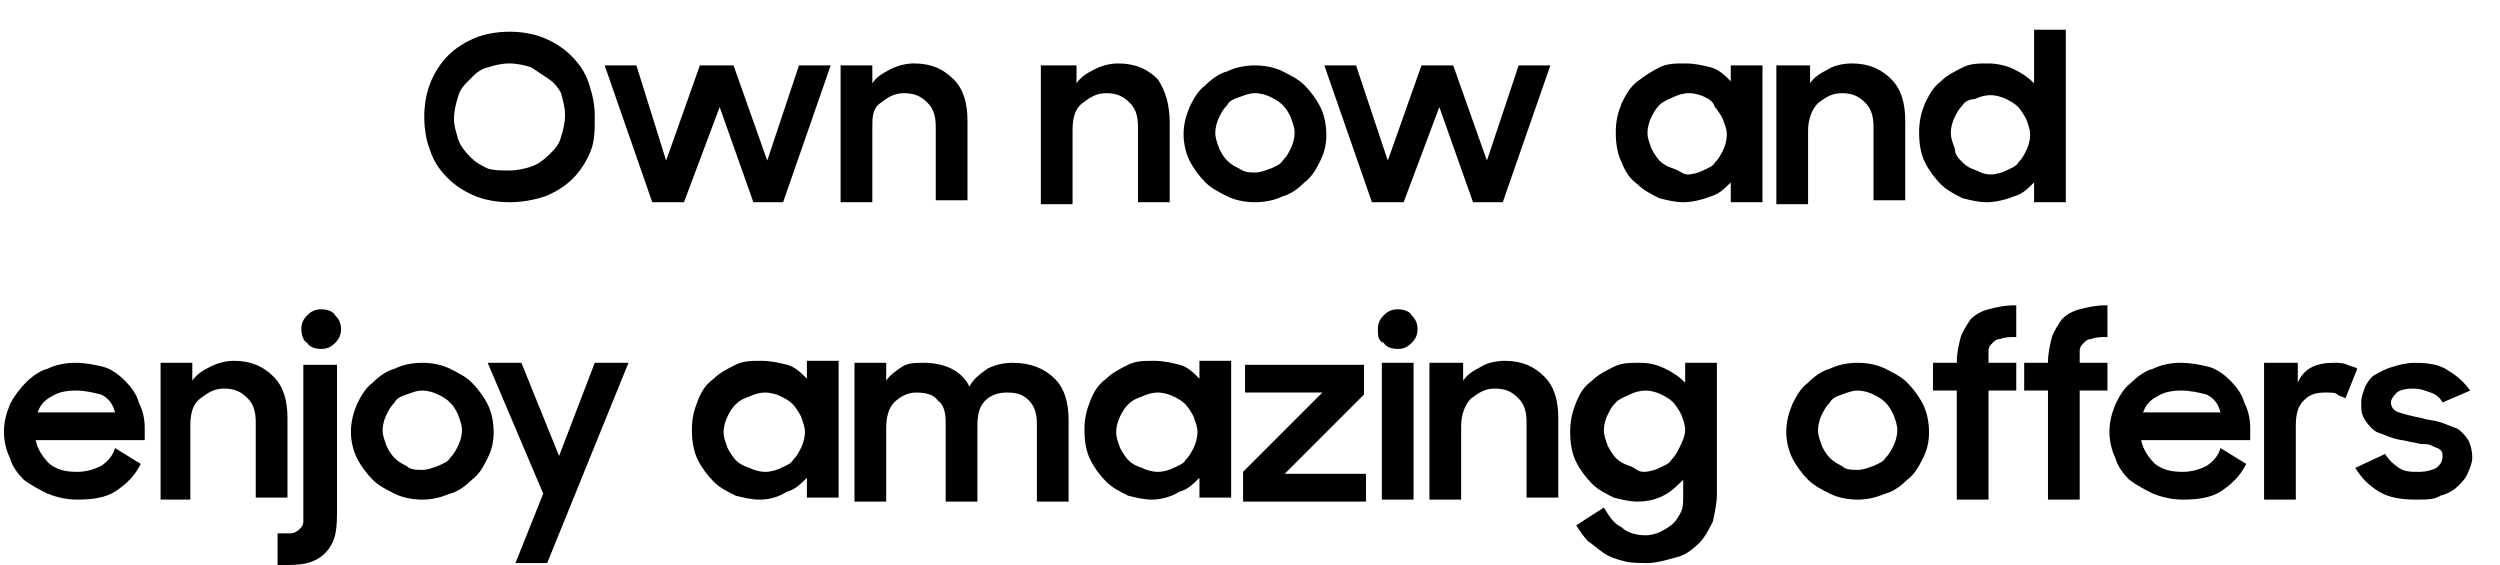 <?xml version="1.0" encoding="utf-8"?>
<!-- Generator: Adobe Illustrator 24.0.1, SVG Export Plug-In . SVG Version: 6.00 Build 0)  -->
<svg version="1.1" id="Layer_1" xmlns="http://www.w3.org/2000/svg" xmlns:xlink="http://www.w3.org/1999/xlink" x="0px" y="0px"
	 viewBox="0 0 126.1 28.5" style="enable-background:new 0 0 126.1 28.5;" xml:space="preserve">
<style type="text/css">
	.st0{enable-background:new    ;}
</style>
<title>own now and enjoy</title>
<g id="Layer_2_1_">
	<g id="Layer_2-2">
		<g class="st0">
			<path d="M25.7,10.2c-0.6,0-1.2-0.1-1.7-0.3c-0.5-0.2-1-0.5-1.4-0.9c-0.4-0.4-0.7-0.8-0.9-1.4c-0.2-0.5-0.3-1.1-0.3-1.7
				s0.1-1.2,0.3-1.7c0.2-0.5,0.5-1,0.9-1.4s0.9-0.7,1.4-0.9c0.5-0.2,1.1-0.3,1.7-0.3s1.2,0.1,1.7,0.3c0.5,0.2,1,0.5,1.4,0.9
				c0.4,0.4,0.7,0.8,0.9,1.4s0.3,1.1,0.3,1.7S30,7.1,29.8,7.6s-0.5,1-0.9,1.4c-0.4,0.4-0.9,0.7-1.4,0.9
				C26.9,10.1,26.3,10.2,25.7,10.2z M25.7,8.6c0.4,0,0.8-0.1,1.1-0.2c0.3-0.1,0.6-0.3,0.9-0.6s0.5-0.5,0.6-0.9
				c0.1-0.3,0.2-0.7,0.2-1.1s-0.1-0.7-0.2-1.1C28.2,4.5,28,4.2,27.7,4s-0.6-0.4-0.9-0.6c-0.3-0.1-0.7-0.2-1.1-0.2
				c-0.4,0-0.8,0.1-1.1,0.2C24.2,3.5,24,3.7,23.7,4s-0.5,0.5-0.6,0.9c-0.1,0.3-0.2,0.7-0.2,1.1S23,6.6,23.1,7
				c0.1,0.3,0.3,0.6,0.6,0.9s0.5,0.4,0.9,0.6C24.9,8.6,25.3,8.6,25.7,8.6z"/>
			<path d="M30.5,3.3h1.6l1.5,4.8l1.7-4.8H37l1.7,4.8l1.6-4.8h1.6l-2.4,6.9h-1.5l-1.7-4.8l-1.8,4.8h-1.6L30.5,3.3z"/>
			<path d="M42.5,3.3H44v0.9c0.2-0.3,0.5-0.5,0.9-0.7c0.4-0.2,0.8-0.3,1.2-0.3c0.9,0,1.5,0.3,2,0.8c0.5,0.5,0.7,1.2,0.7,2.1v4h-1.6
				V6.4c0-0.5-0.1-0.9-0.4-1.2s-0.6-0.5-1.2-0.5c-0.5,0-0.8,0.2-1.2,0.5S44,5.9,44,6.5v3.7h-1.6V3.3z"/>
			<path d="M52.7,3.3h1.6v0.9c0.2-0.3,0.5-0.5,0.9-0.7c0.4-0.2,0.8-0.3,1.2-0.3c0.9,0,1.5,0.3,2,0.8C58.8,4.6,59,5.3,59,6.2v4h-1.6
				V6.4c0-0.5-0.1-0.9-0.4-1.2s-0.6-0.5-1.2-0.5c-0.5,0-0.8,0.2-1.2,0.5s-0.5,0.8-0.5,1.4v3.7h-1.6V3.3z"/>
			<path d="M63.3,10.2c-0.5,0-1-0.1-1.4-0.3c-0.4-0.2-0.8-0.4-1.1-0.7c-0.3-0.3-0.6-0.7-0.8-1.1s-0.3-0.9-0.3-1.3
				c0-0.5,0.1-0.9,0.3-1.4c0.2-0.4,0.4-0.8,0.8-1.1c0.3-0.3,0.7-0.6,1.1-0.7c0.4-0.2,0.9-0.3,1.4-0.3c0.5,0,1,0.1,1.4,0.3
				c0.4,0.2,0.8,0.4,1.1,0.7c0.3,0.3,0.6,0.7,0.8,1.1c0.2,0.4,0.3,0.9,0.3,1.4c0,0.5-0.1,0.9-0.3,1.3s-0.4,0.8-0.8,1.1
				c-0.3,0.3-0.7,0.6-1.1,0.7C64.3,10.1,63.8,10.2,63.3,10.2z M63.3,8.7c0.3,0,0.5-0.1,0.8-0.2c0.2-0.1,0.5-0.2,0.6-0.4
				c0.2-0.2,0.3-0.4,0.4-0.6c0.1-0.2,0.2-0.5,0.2-0.8c0-0.3-0.1-0.5-0.2-0.8c-0.1-0.2-0.2-0.4-0.4-0.6c-0.2-0.2-0.4-0.3-0.6-0.4
				s-0.5-0.2-0.8-0.2c-0.3,0-0.5,0.1-0.8,0.2s-0.5,0.2-0.6,0.4c-0.2,0.2-0.3,0.4-0.4,0.6c-0.1,0.2-0.2,0.5-0.2,0.8
				c0,0.3,0.1,0.5,0.2,0.8c0.1,0.2,0.2,0.4,0.4,0.6c0.2,0.2,0.4,0.3,0.6,0.4C62.8,8.7,63,8.7,63.3,8.7z"/>
			<path d="M66.8,3.3h1.6L70,8.1l1.7-4.8h1.6L75,8.1l1.6-4.8h1.6l-2.4,6.9h-1.5l-1.7-4.8l-1.8,4.8h-1.6L66.8,3.3z"/>
			<path d="M84.9,10.2c-0.4,0-0.8-0.1-1.2-0.2c-0.4-0.2-0.8-0.4-1.1-0.7C82.2,9,82,8.7,81.8,8.2c-0.2-0.4-0.3-0.9-0.3-1.5
				c0-0.6,0.1-1,0.3-1.5c0.2-0.4,0.4-0.8,0.8-1.1s0.7-0.5,1.1-0.7c0.4-0.2,0.8-0.2,1.3-0.2c0.5,0,0.9,0.1,1.3,0.2s0.7,0.4,1,0.7V3.3
				h1.6v6.9h-1.6v-1c-0.3,0.3-0.6,0.6-1,0.7C85.8,10.1,85.3,10.2,84.9,10.2z M85.1,8.8c0.3,0,0.6-0.1,0.8-0.2s0.5-0.2,0.6-0.4
				c0.2-0.2,0.3-0.4,0.4-0.6s0.2-0.5,0.2-0.8c0-0.3-0.1-0.5-0.2-0.8c-0.1-0.2-0.3-0.5-0.4-0.6C86.4,5.1,86.2,5,86,4.9
				s-0.5-0.2-0.8-0.2c-0.3,0-0.6,0.1-0.8,0.2s-0.5,0.2-0.7,0.4c-0.2,0.2-0.3,0.4-0.4,0.6s-0.2,0.5-0.2,0.8c0,0.3,0.1,0.5,0.2,0.8
				c0.1,0.2,0.3,0.5,0.4,0.6c0.2,0.2,0.4,0.3,0.7,0.4S84.9,8.8,85.1,8.8z"/>
			<path d="M89.7,3.3h1.6v0.9c0.2-0.3,0.5-0.5,0.9-0.7c0.3-0.2,0.8-0.3,1.2-0.3c0.9,0,1.5,0.3,2,0.8c0.5,0.5,0.7,1.2,0.7,2.1v4h-1.6
				V6.4c0-0.5-0.1-0.9-0.4-1.2s-0.6-0.5-1.2-0.5c-0.5,0-0.8,0.2-1.2,0.5c-0.3,0.3-0.5,0.8-0.5,1.4v3.7h-1.6V3.3z"/>
			<path d="M100.2,10.2c-0.4,0-0.8-0.1-1.2-0.2c-0.4-0.2-0.8-0.4-1.1-0.7c-0.3-0.3-0.6-0.7-0.8-1.1c-0.2-0.4-0.3-0.9-0.3-1.5
				c0-0.6,0.1-1,0.3-1.5c0.2-0.4,0.4-0.8,0.8-1.1c0.3-0.3,0.7-0.5,1.1-0.7c0.4-0.2,0.8-0.2,1.3-0.2c0.4,0,0.9,0.1,1.3,0.3
				c0.4,0.2,0.7,0.4,1,0.7V1.5h1.6v8.7h-1.6v-1c-0.3,0.3-0.6,0.6-1,0.7C101.1,10.1,100.6,10.2,100.2,10.2z M100.4,8.8
				c0.3,0,0.6-0.1,0.8-0.2s0.5-0.2,0.6-0.4c0.2-0.2,0.3-0.4,0.4-0.6s0.2-0.5,0.2-0.8c0-0.3-0.1-0.5-0.2-0.8
				c-0.1-0.2-0.3-0.5-0.4-0.6c-0.2-0.2-0.4-0.3-0.6-0.4s-0.5-0.2-0.8-0.2c-0.3,0-0.6,0.1-0.8,0.2C99.4,5,99.1,5.1,99,5.3
				c-0.2,0.2-0.3,0.4-0.4,0.6s-0.2,0.5-0.2,0.8c0,0.3,0.1,0.5,0.2,0.8C98.6,7.8,98.8,8,99,8.2c0.2,0.2,0.4,0.3,0.7,0.4
				C99.9,8.7,100.1,8.8,100.4,8.8z"/>
		</g>
		<g class="st0">
			<path d="M3.9,25.2c-0.5,0-1-0.1-1.5-0.3c-0.4-0.2-0.8-0.4-1.2-0.7c-0.3-0.3-0.6-0.7-0.7-1.1c-0.2-0.4-0.3-0.9-0.3-1.3
				c0-0.5,0.1-0.9,0.3-1.4C0.7,20,1,19.6,1.3,19.3C1.6,19,2,18.7,2.4,18.6c0.4-0.2,0.9-0.3,1.4-0.3c0.5,0,1,0.1,1.4,0.2
				s0.8,0.4,1.1,0.7c0.3,0.3,0.6,0.7,0.7,1.1c0.2,0.4,0.3,0.8,0.3,1.3v0.6H1.8c0.1,0.5,0.4,0.9,0.7,1.2c0.4,0.3,0.8,0.4,1.4,0.4
				c0.4,0,0.8-0.1,1.2-0.3c0.3-0.2,0.6-0.5,0.7-0.9l1.3,0.8c-0.3,0.6-0.7,1-1.3,1.4C5.3,25.1,4.7,25.2,3.9,25.2z M3.8,19.7
				c-0.5,0-0.9,0.1-1.2,0.3c-0.4,0.2-0.6,0.5-0.7,0.8h3.9c-0.1-0.4-0.3-0.7-0.7-0.9C4.7,19.8,4.3,19.7,3.8,19.7z"/>
			<path d="M8.1,18.3h1.6v0.9c0.2-0.3,0.5-0.5,0.9-0.7c0.4-0.2,0.8-0.3,1.2-0.3c0.9,0,1.5,0.3,2,0.8c0.5,0.5,0.7,1.2,0.7,2.1v4h-1.6
				v-3.8c0-0.5-0.1-0.9-0.4-1.2s-0.6-0.5-1.2-0.5c-0.5,0-0.8,0.2-1.2,0.5s-0.5,0.8-0.5,1.4v3.7H8.1V18.3z"/>
			<path d="M14,26.9c0.3,0,0.6,0,0.7,0s0.3-0.1,0.4-0.2c0.1-0.1,0.2-0.2,0.2-0.4c0-0.2,0-0.4,0-0.7v-7.2H17v7.2c0,0.5,0,1-0.1,1.4
				c-0.1,0.4-0.3,0.7-0.5,0.9c-0.2,0.2-0.5,0.4-0.9,0.5s-0.8,0.1-1.3,0.1H14V26.9z M15.2,16.6c0-0.3,0.1-0.5,0.3-0.7
				c0.2-0.2,0.4-0.3,0.7-0.3c0.3,0,0.6,0.1,0.7,0.3c0.2,0.2,0.3,0.4,0.3,0.7s-0.1,0.5-0.3,0.7c-0.2,0.2-0.4,0.3-0.7,0.3
				c-0.3,0-0.6-0.1-0.7-0.3C15.3,17.2,15.2,16.9,15.2,16.6z"/>
			<path d="M21.3,25.2c-0.5,0-1-0.1-1.4-0.3c-0.4-0.2-0.8-0.4-1.1-0.7c-0.3-0.3-0.6-0.7-0.8-1.1s-0.3-0.9-0.3-1.3
				c0-0.5,0.1-0.9,0.3-1.4c0.2-0.4,0.4-0.8,0.8-1.1c0.3-0.3,0.7-0.6,1.1-0.7c0.4-0.2,0.9-0.3,1.4-0.3c0.5,0,1,0.1,1.4,0.3
				c0.4,0.2,0.8,0.4,1.1,0.7c0.3,0.3,0.6,0.7,0.8,1.1c0.2,0.4,0.3,0.9,0.3,1.4c0,0.5-0.1,0.9-0.3,1.3c-0.2,0.4-0.4,0.8-0.8,1.1
				c-0.3,0.3-0.7,0.6-1.1,0.7C22.2,25.1,21.8,25.2,21.3,25.2z M21.3,23.7c0.3,0,0.5-0.1,0.8-0.2c0.2-0.1,0.5-0.2,0.6-0.4
				c0.2-0.2,0.3-0.4,0.4-0.6c0.1-0.2,0.2-0.5,0.2-0.8c0-0.3-0.1-0.5-0.2-0.8c-0.1-0.2-0.2-0.4-0.4-0.6c-0.2-0.2-0.4-0.3-0.6-0.4
				c-0.2-0.1-0.5-0.2-0.8-0.2c-0.3,0-0.5,0.1-0.8,0.2s-0.5,0.2-0.6,0.4c-0.2,0.2-0.3,0.4-0.4,0.6c-0.1,0.2-0.2,0.5-0.2,0.8
				c0,0.3,0.1,0.5,0.2,0.8c0.1,0.2,0.2,0.4,0.4,0.6c0.2,0.2,0.4,0.3,0.6,0.4C20.7,23.7,21,23.7,21.3,23.7z"/>
			<path d="M27.4,24.9l-2.8-6.6h1.7l1.9,4.7l1.8-4.7h1.7l-4.1,10.1h-1.6L27.4,24.9z"/>
			<path d="M38.3,25.2c-0.4,0-0.8-0.1-1.2-0.2c-0.4-0.2-0.8-0.4-1.1-0.7c-0.3-0.3-0.6-0.7-0.8-1.1c-0.2-0.4-0.3-0.9-0.3-1.5
				c0-0.6,0.1-1,0.3-1.5s0.4-0.8,0.8-1.1c0.3-0.3,0.7-0.5,1.1-0.7c0.4-0.2,0.8-0.2,1.3-0.2c0.5,0,0.9,0.1,1.3,0.2s0.7,0.4,1,0.7
				v-0.9h1.6v6.9h-1.6v-1c-0.3,0.3-0.6,0.6-1,0.7C39.2,25.1,38.8,25.2,38.3,25.2z M38.6,23.8c0.3,0,0.6-0.1,0.8-0.2s0.5-0.2,0.6-0.4
				c0.2-0.2,0.3-0.4,0.4-0.6s0.2-0.5,0.2-0.8c0-0.3-0.1-0.5-0.2-0.8c-0.1-0.2-0.3-0.5-0.4-0.6c-0.2-0.2-0.4-0.3-0.6-0.4
				s-0.5-0.2-0.8-0.2c-0.3,0-0.6,0.1-0.8,0.2c-0.3,0.1-0.5,0.2-0.7,0.4c-0.2,0.2-0.3,0.4-0.4,0.6s-0.2,0.5-0.2,0.8
				c0,0.3,0.1,0.5,0.2,0.8c0.1,0.2,0.3,0.5,0.4,0.6c0.2,0.2,0.4,0.3,0.7,0.4C38,23.7,38.3,23.8,38.6,23.8z"/>
			<path d="M43.1,18.3h1.6v0.9c0.2-0.3,0.5-0.5,0.8-0.7c0.3-0.2,0.7-0.2,1.1-0.2c0.5,0,1,0.1,1.4,0.3c0.4,0.2,0.7,0.5,0.9,0.9
				c0.2-0.4,0.5-0.6,0.9-0.9c0.4-0.2,0.8-0.3,1.3-0.3c0.9,0,1.6,0.3,2.1,0.8c0.5,0.5,0.7,1.2,0.7,2.1v4.1h-1.6v-3.9
				c0-0.5-0.1-0.9-0.4-1.2c-0.3-0.3-0.6-0.4-1.1-0.4c-0.4,0-0.8,0.1-1.1,0.4c-0.3,0.3-0.4,0.7-0.4,1.3v3.8h-1.6v-4
				c0-0.5-0.1-0.9-0.4-1.1c-0.2-0.3-0.6-0.4-1.1-0.4c-0.4,0-0.8,0.2-1.1,0.5c-0.3,0.3-0.4,0.8-0.4,1.3v3.7h-1.6V18.3z"/>
			<path d="M58.1,25.2c-0.4,0-0.8-0.1-1.2-0.2c-0.4-0.2-0.8-0.4-1.1-0.7c-0.3-0.3-0.6-0.7-0.8-1.1c-0.2-0.4-0.3-0.9-0.3-1.5
				c0-0.6,0.1-1,0.3-1.5s0.4-0.8,0.8-1.1c0.3-0.3,0.7-0.5,1.1-0.7c0.4-0.2,0.8-0.2,1.3-0.2c0.5,0,0.9,0.1,1.3,0.2s0.7,0.4,1,0.7
				v-0.9h1.6v6.9h-1.6v-1c-0.3,0.3-0.6,0.6-1,0.7C59,25.1,58.5,25.2,58.1,25.2z M58.4,23.8c0.3,0,0.6-0.1,0.8-0.2s0.5-0.2,0.6-0.4
				c0.2-0.2,0.3-0.4,0.4-0.6s0.2-0.5,0.2-0.8c0-0.3-0.1-0.5-0.2-0.8c-0.1-0.2-0.3-0.5-0.4-0.6c-0.2-0.2-0.4-0.3-0.6-0.4
				s-0.5-0.2-0.8-0.2c-0.3,0-0.6,0.1-0.8,0.2c-0.3,0.1-0.5,0.2-0.7,0.4c-0.2,0.2-0.3,0.4-0.4,0.6s-0.2,0.5-0.2,0.8
				c0,0.3,0.1,0.5,0.2,0.8c0.1,0.2,0.3,0.5,0.4,0.6c0.2,0.2,0.4,0.3,0.7,0.4C57.8,23.7,58.1,23.8,58.4,23.8z"/>
			<path d="M62.7,23.8l4-4h-3.9v-1.4h6v1.5l-4,4h4.1v1.4h-6.2V23.8z"/>
			<path d="M69.5,16.6c0-0.3,0.1-0.5,0.3-0.7c0.2-0.2,0.4-0.3,0.7-0.3c0.3,0,0.6,0.1,0.7,0.3c0.2,0.2,0.3,0.4,0.3,0.7
				s-0.1,0.5-0.3,0.7c-0.2,0.2-0.4,0.3-0.7,0.3c-0.3,0-0.6-0.1-0.7-0.3C69.5,17.2,69.5,16.9,69.5,16.6z M69.7,18.3h1.6v6.9h-1.6
				V18.3z"/>
			<path d="M72.2,18.3h1.6v0.9c0.2-0.3,0.5-0.5,0.9-0.7c0.3-0.2,0.8-0.3,1.2-0.3c0.9,0,1.5,0.3,2,0.8c0.5,0.5,0.7,1.2,0.7,2.1v4H77
				v-3.8c0-0.5-0.1-0.9-0.4-1.2s-0.6-0.5-1.2-0.5c-0.5,0-0.8,0.2-1.2,0.5c-0.3,0.3-0.5,0.8-0.5,1.4v3.7h-1.6V18.3z"/>
			<path d="M84.9,24.2c-0.3,0.3-0.6,0.6-1,0.8c-0.4,0.2-0.8,0.3-1.3,0.3c-0.4,0-0.8-0.1-1.2-0.2c-0.4-0.2-0.8-0.4-1.1-0.7
				c-0.3-0.3-0.6-0.7-0.8-1.1c-0.2-0.4-0.3-0.9-0.3-1.5c0-0.6,0.1-1,0.3-1.5s0.4-0.8,0.8-1.1c0.3-0.3,0.7-0.5,1.1-0.7
				c0.4-0.2,0.8-0.2,1.3-0.2c0.5,0,0.9,0.1,1.3,0.3c0.4,0.2,0.7,0.4,1,0.7v-1h1.6v6.6c0,0.5-0.1,0.9-0.2,1.4
				c-0.2,0.4-0.4,0.8-0.7,1.1c-0.3,0.3-0.7,0.6-1.1,0.7s-1,0.3-1.5,0.3c-0.4,0-0.9,0-1.2-0.1c-0.4-0.1-0.7-0.2-1-0.4
				c-0.3-0.2-0.5-0.4-0.8-0.6c-0.2-0.2-0.4-0.5-0.6-0.8l1.4-0.9c0.3,0.5,0.5,0.8,0.9,1C82,26.8,82.4,27,83,27c0.3,0,0.6-0.1,0.8-0.2
				c0.2-0.1,0.5-0.3,0.6-0.4c0.2-0.2,0.3-0.4,0.4-0.6c0.1-0.2,0.1-0.5,0.1-0.8V24.2z M82.9,23.8c0.3,0,0.6-0.1,0.8-0.2
				s0.5-0.2,0.6-0.4c0.2-0.2,0.3-0.4,0.4-0.6S85,22,85,21.7c0-0.3-0.1-0.5-0.2-0.8c-0.1-0.2-0.3-0.5-0.4-0.6
				c-0.2-0.2-0.4-0.3-0.6-0.4s-0.5-0.2-0.8-0.2c-0.3,0-0.6,0.1-0.8,0.2s-0.5,0.2-0.7,0.4c-0.2,0.2-0.3,0.4-0.4,0.6
				c-0.1,0.2-0.2,0.5-0.2,0.8c0,0.3,0.1,0.5,0.2,0.8c0.1,0.2,0.3,0.5,0.4,0.6c0.2,0.2,0.4,0.3,0.7,0.4S82.6,23.8,82.9,23.8z"/>
			<path d="M93.7,25.2c-0.5,0-1-0.1-1.4-0.3c-0.4-0.2-0.8-0.4-1.1-0.7c-0.3-0.3-0.6-0.7-0.8-1.1c-0.2-0.4-0.3-0.9-0.3-1.3
				c0-0.5,0.1-0.9,0.3-1.4c0.2-0.4,0.4-0.8,0.8-1.1c0.3-0.3,0.7-0.6,1.1-0.7c0.4-0.2,0.9-0.3,1.4-0.3s1,0.1,1.4,0.3
				c0.4,0.2,0.8,0.4,1.1,0.7c0.3,0.3,0.6,0.7,0.8,1.1c0.2,0.4,0.3,0.9,0.3,1.4c0,0.5-0.1,0.9-0.3,1.3c-0.2,0.4-0.4,0.8-0.8,1.1
				c-0.3,0.3-0.7,0.6-1.1,0.7C94.6,25.1,94.2,25.2,93.7,25.2z M93.7,23.7c0.3,0,0.5-0.1,0.8-0.2c0.2-0.1,0.5-0.2,0.6-0.4
				c0.2-0.2,0.3-0.4,0.4-0.6c0.1-0.2,0.2-0.5,0.2-0.8c0-0.3-0.1-0.5-0.2-0.8c-0.1-0.2-0.2-0.4-0.4-0.6c-0.2-0.2-0.4-0.3-0.6-0.4
				s-0.5-0.2-0.8-0.2s-0.5,0.1-0.8,0.2s-0.5,0.2-0.6,0.4c-0.2,0.2-0.3,0.4-0.4,0.6s-0.2,0.5-0.2,0.8c0,0.3,0.1,0.5,0.2,0.8
				c0.1,0.2,0.2,0.4,0.4,0.6c0.2,0.2,0.4,0.3,0.6,0.4C93.1,23.7,93.4,23.7,93.7,23.7z"/>
			<path d="M97.5,18.3h1.2v0c0-0.5,0.1-0.9,0.2-1.3c0.1-0.3,0.3-0.6,0.5-0.9c0.2-0.2,0.5-0.4,0.9-0.5c0.4-0.1,0.8-0.2,1.3-0.2h0.1
				V17c-0.3,0-0.6,0-0.8,0.1c-0.2,0-0.3,0.1-0.4,0.2c-0.1,0.1-0.2,0.2-0.2,0.4c0,0.2,0,0.4,0,0.6h1.4v1.4h-1.4v5.5h-1.6v-5.5h-1.2
				V18.3z"/>
			<path d="M102.1,18.3h1.2v0c0-0.5,0.1-0.9,0.2-1.3c0.1-0.3,0.3-0.6,0.5-0.9c0.2-0.2,0.5-0.4,0.9-0.5c0.4-0.1,0.8-0.2,1.3-0.2h0.1
				V17c-0.3,0-0.6,0-0.8,0.1c-0.2,0-0.3,0.1-0.4,0.2c-0.1,0.1-0.2,0.2-0.2,0.4c0,0.2,0,0.4,0,0.6h1.4v1.4h-1.4v5.5h-1.6v-5.5h-1.2
				V18.3z"/>
			<path d="M110.1,25.2c-0.5,0-1-0.1-1.5-0.3c-0.4-0.2-0.8-0.4-1.2-0.7c-0.3-0.3-0.6-0.7-0.7-1.1c-0.2-0.4-0.3-0.9-0.3-1.3
				c0-0.5,0.1-0.9,0.3-1.4c0.2-0.4,0.4-0.8,0.8-1.1c0.3-0.3,0.7-0.6,1.1-0.7c0.4-0.2,0.9-0.3,1.4-0.3c0.5,0,1,0.1,1.4,0.2
				s0.8,0.4,1.1,0.7c0.3,0.3,0.6,0.7,0.7,1.1c0.2,0.4,0.3,0.8,0.3,1.3v0.6H108c0.1,0.5,0.4,0.9,0.7,1.2c0.4,0.3,0.8,0.4,1.4,0.4
				c0.4,0,0.8-0.1,1.2-0.3c0.3-0.2,0.6-0.5,0.7-0.9l1.3,0.8c-0.3,0.6-0.7,1-1.3,1.4C111.5,25.1,110.9,25.2,110.1,25.2z M110,19.7
				c-0.5,0-0.9,0.1-1.2,0.3c-0.4,0.2-0.6,0.5-0.7,0.8h3.9c-0.1-0.4-0.3-0.7-0.7-0.9C110.9,19.8,110.5,19.7,110,19.7z"/>
			<path d="M114.3,18.3h1.6v1c0.3-0.7,0.9-1,1.8-1c0.3,0,0.5,0,0.7,0.1c0.2,0.1,0.4,0.1,0.5,0.2l-0.6,1.5c-0.1-0.1-0.3-0.1-0.4-0.2
				c-0.1-0.1-0.3-0.1-0.6-0.1c-0.5,0-0.8,0.1-1.1,0.4s-0.4,0.7-0.4,1.3v3.7h-1.6V18.3z"/>
			<path d="M121.9,25.2c-0.8,0-1.4-0.1-1.9-0.4s-0.9-0.7-1.2-1.2l1.5-0.7c0.2,0.3,0.4,0.5,0.7,0.7c0.3,0.2,0.6,0.2,1,0.2
				c0.4,0,0.7-0.1,0.9-0.2c0.2-0.2,0.3-0.3,0.3-0.6c0-0.1,0-0.2-0.1-0.3s-0.2-0.1-0.4-0.2s-0.3-0.1-0.5-0.1s-0.4-0.1-0.6-0.1
				c-0.3-0.1-0.6-0.1-0.9-0.2c-0.3-0.1-0.5-0.2-0.8-0.3c-0.2-0.1-0.4-0.3-0.6-0.6s-0.2-0.5-0.2-0.9c0-0.3,0.1-0.5,0.2-0.8
				c0.1-0.2,0.3-0.5,0.5-0.6s0.5-0.3,0.9-0.4c0.3-0.1,0.7-0.2,1.1-0.2c0.7,0,1.3,0.1,1.7,0.4c0.5,0.3,0.8,0.6,1.1,1l-1.4,0.6
				c-0.1-0.2-0.3-0.4-0.6-0.5c-0.3-0.1-0.5-0.2-0.9-0.2c-0.4,0-0.7,0.1-0.8,0.2s-0.3,0.3-0.3,0.5c0,0.2,0.1,0.4,0.4,0.5
				s0.7,0.2,1.2,0.3c0.3,0.1,0.6,0.1,0.9,0.2c0.3,0.1,0.5,0.2,0.8,0.3c0.2,0.1,0.4,0.3,0.6,0.6c0.1,0.2,0.2,0.5,0.2,0.9
				c0,0.2-0.1,0.5-0.2,0.7c-0.1,0.3-0.3,0.5-0.5,0.7s-0.5,0.4-0.9,0.5C122.8,25.2,122.4,25.2,121.9,25.2z"/>
		</g>
	</g>
</g>
</svg>
